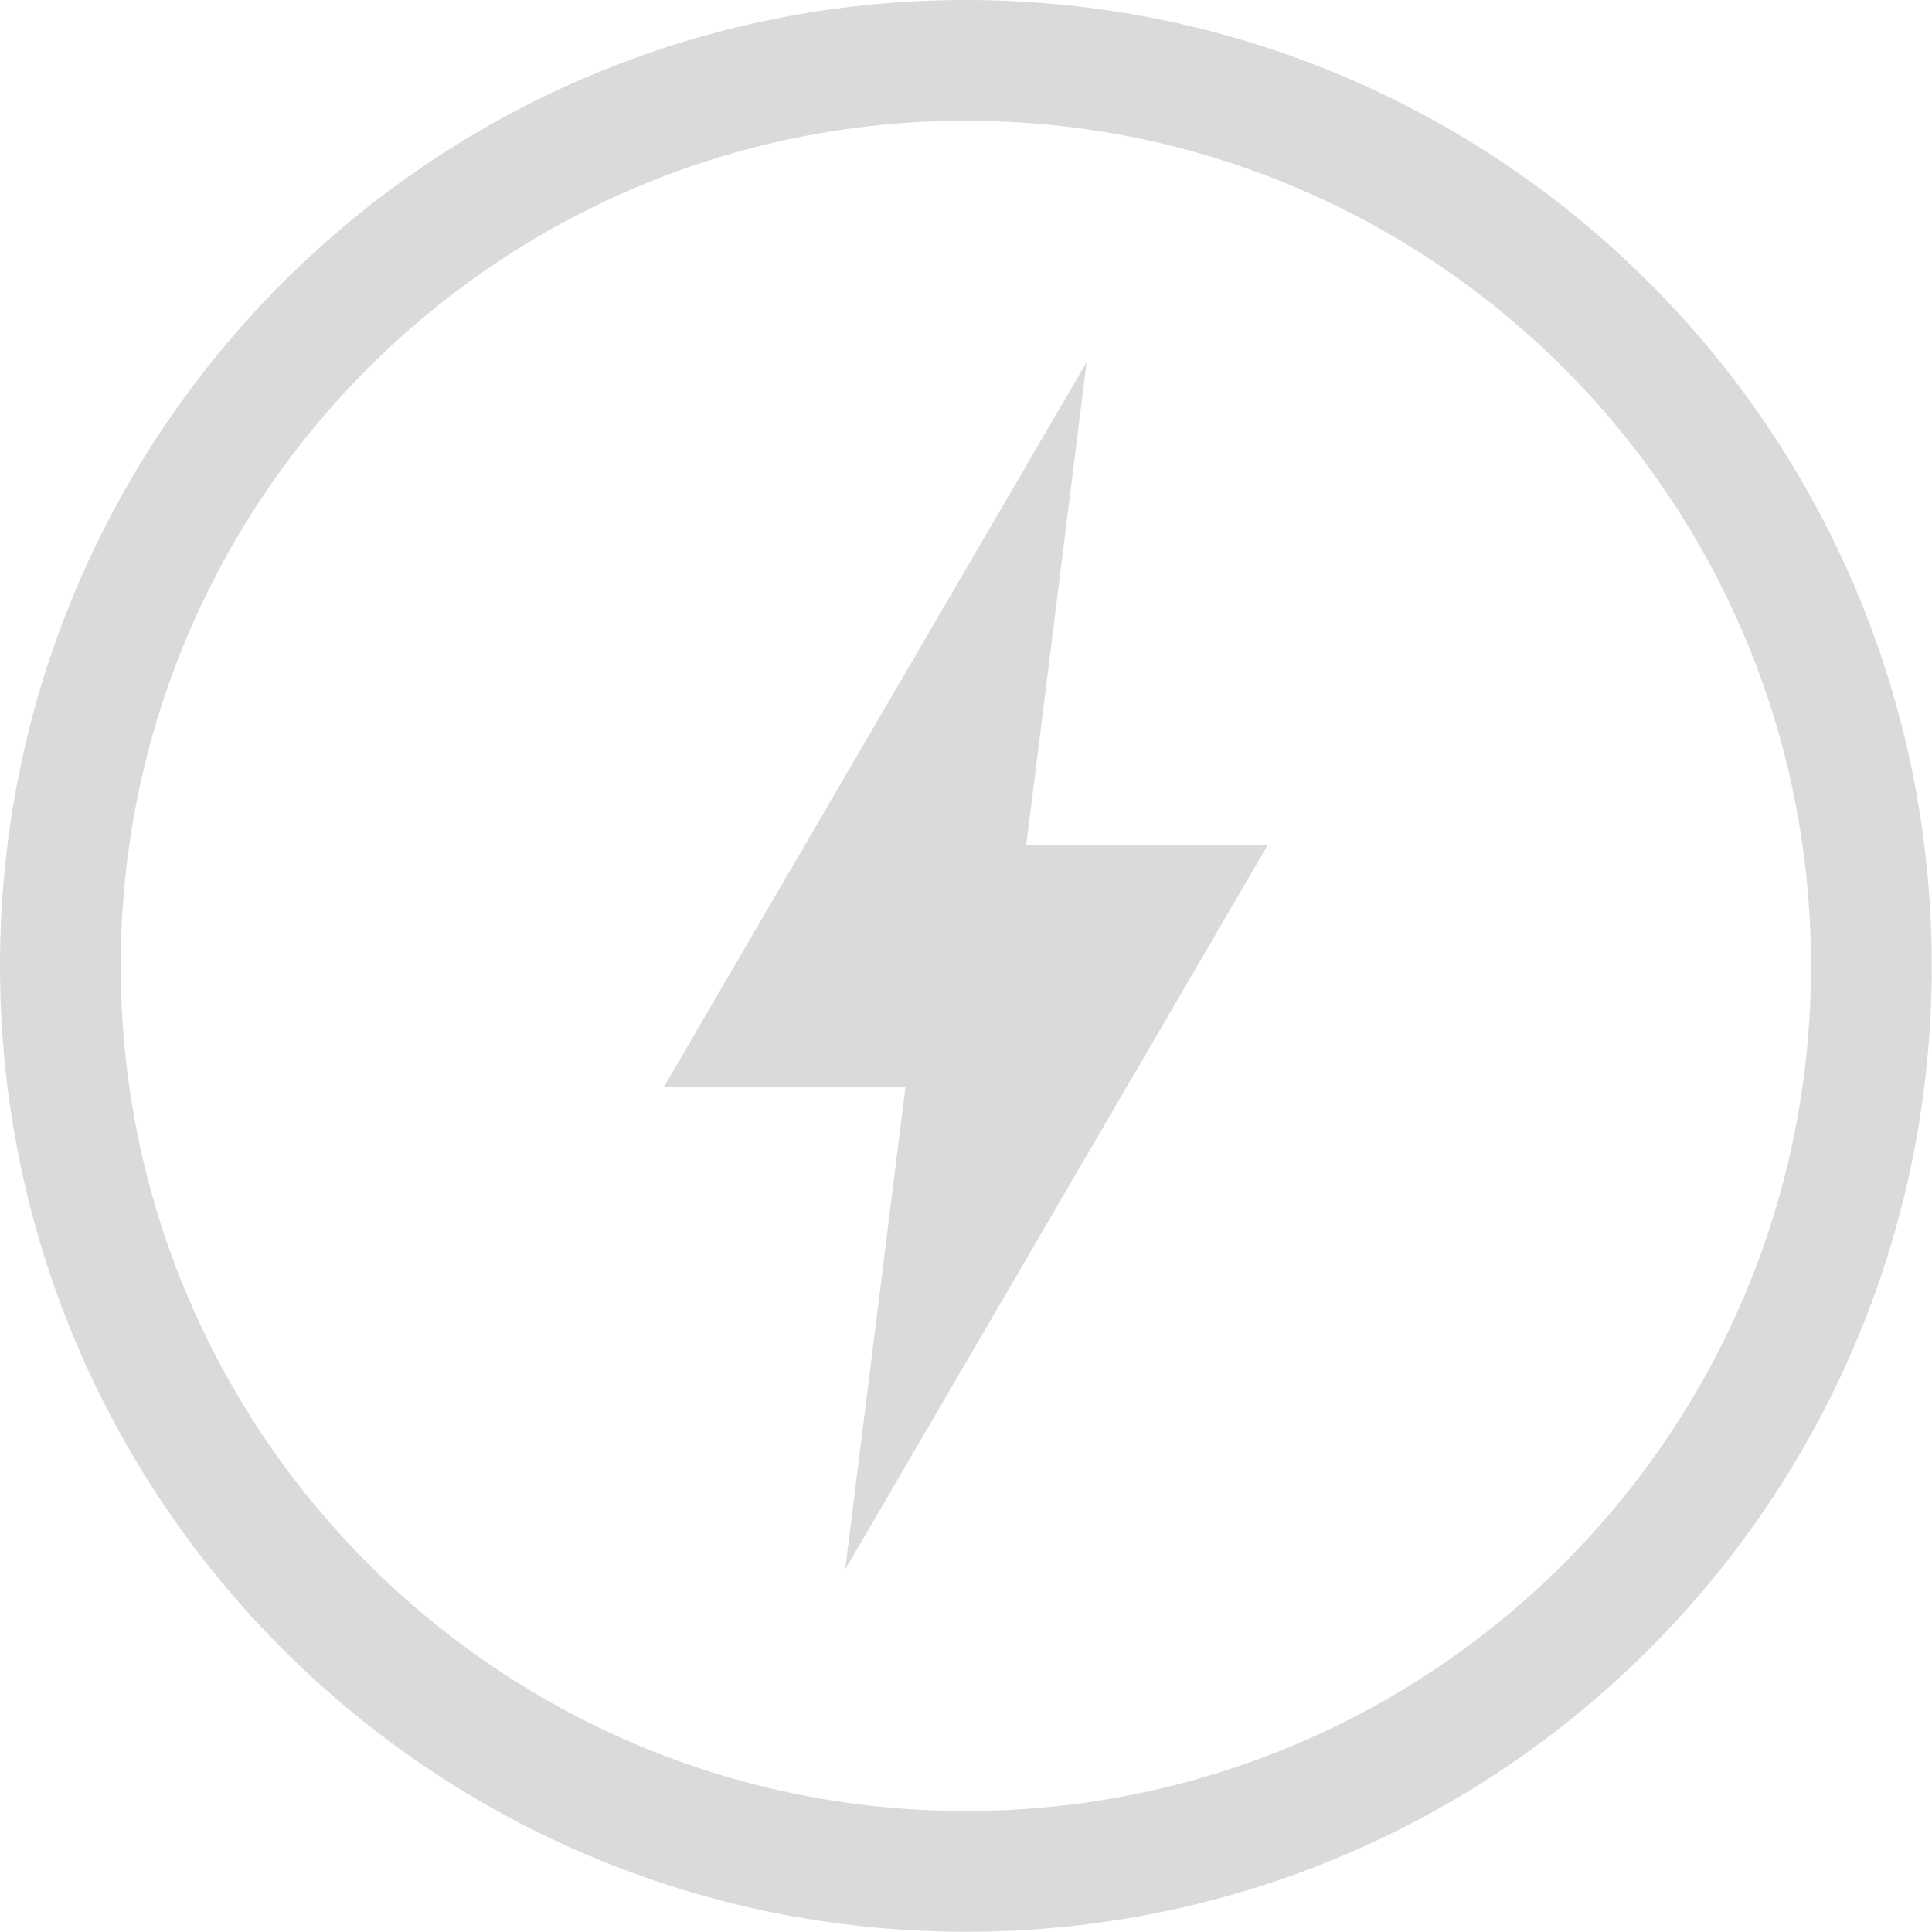 <svg xmlns="http://www.w3.org/2000/svg" width="16.002" height="16">
 <g transform="translate(-952 -460)">
  <path fill="#dadada" d="M960 460c-4.424 0-8 3.576-8 8 0 4.424 3.576 8 8 8 4.424 0 8-3.576 8-8 0-4.424-3.576-8-8-8zm0 1c3.87 0 7 3.13 7 7s-3.13 7-7 7-7-3.13-7-7 3.13-7 7-7zm1 2l-3.5 6h2l-.5 4 3.5-6h-2z" color="#dadada" overflow="visible"/>
 </g>
</svg>
